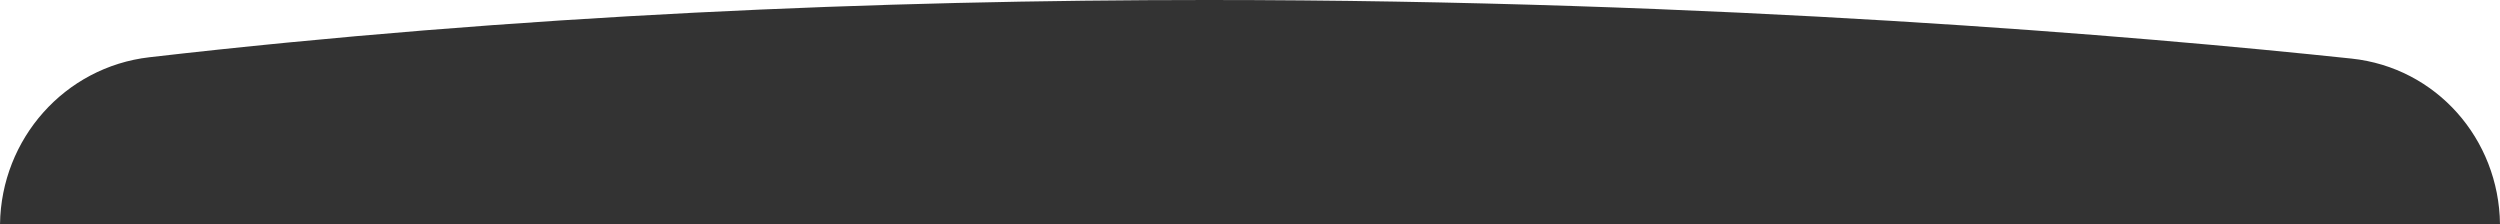 <svg width="290" height="26" viewBox="0 0 290 26" fill="none" xmlns="http://www.w3.org/2000/svg">
<rect x="0" y="0" width="290" height="26" fill="#333333" stroke="none"/>
<path fill-rule="evenodd" clip-rule="evenodd" d="M0.002 26C0.139 16.117 7.492 7.775 17.338 6.64C60.105 1.711 102.215 0 140.069 0H0V26H0.002ZM289.999 26H290V0H140.079C199.335 0 248.162 4.192 272.764 6.794C282.617 7.837 289.878 16.118 289.999 26Z" fill="white"/>
</svg>
